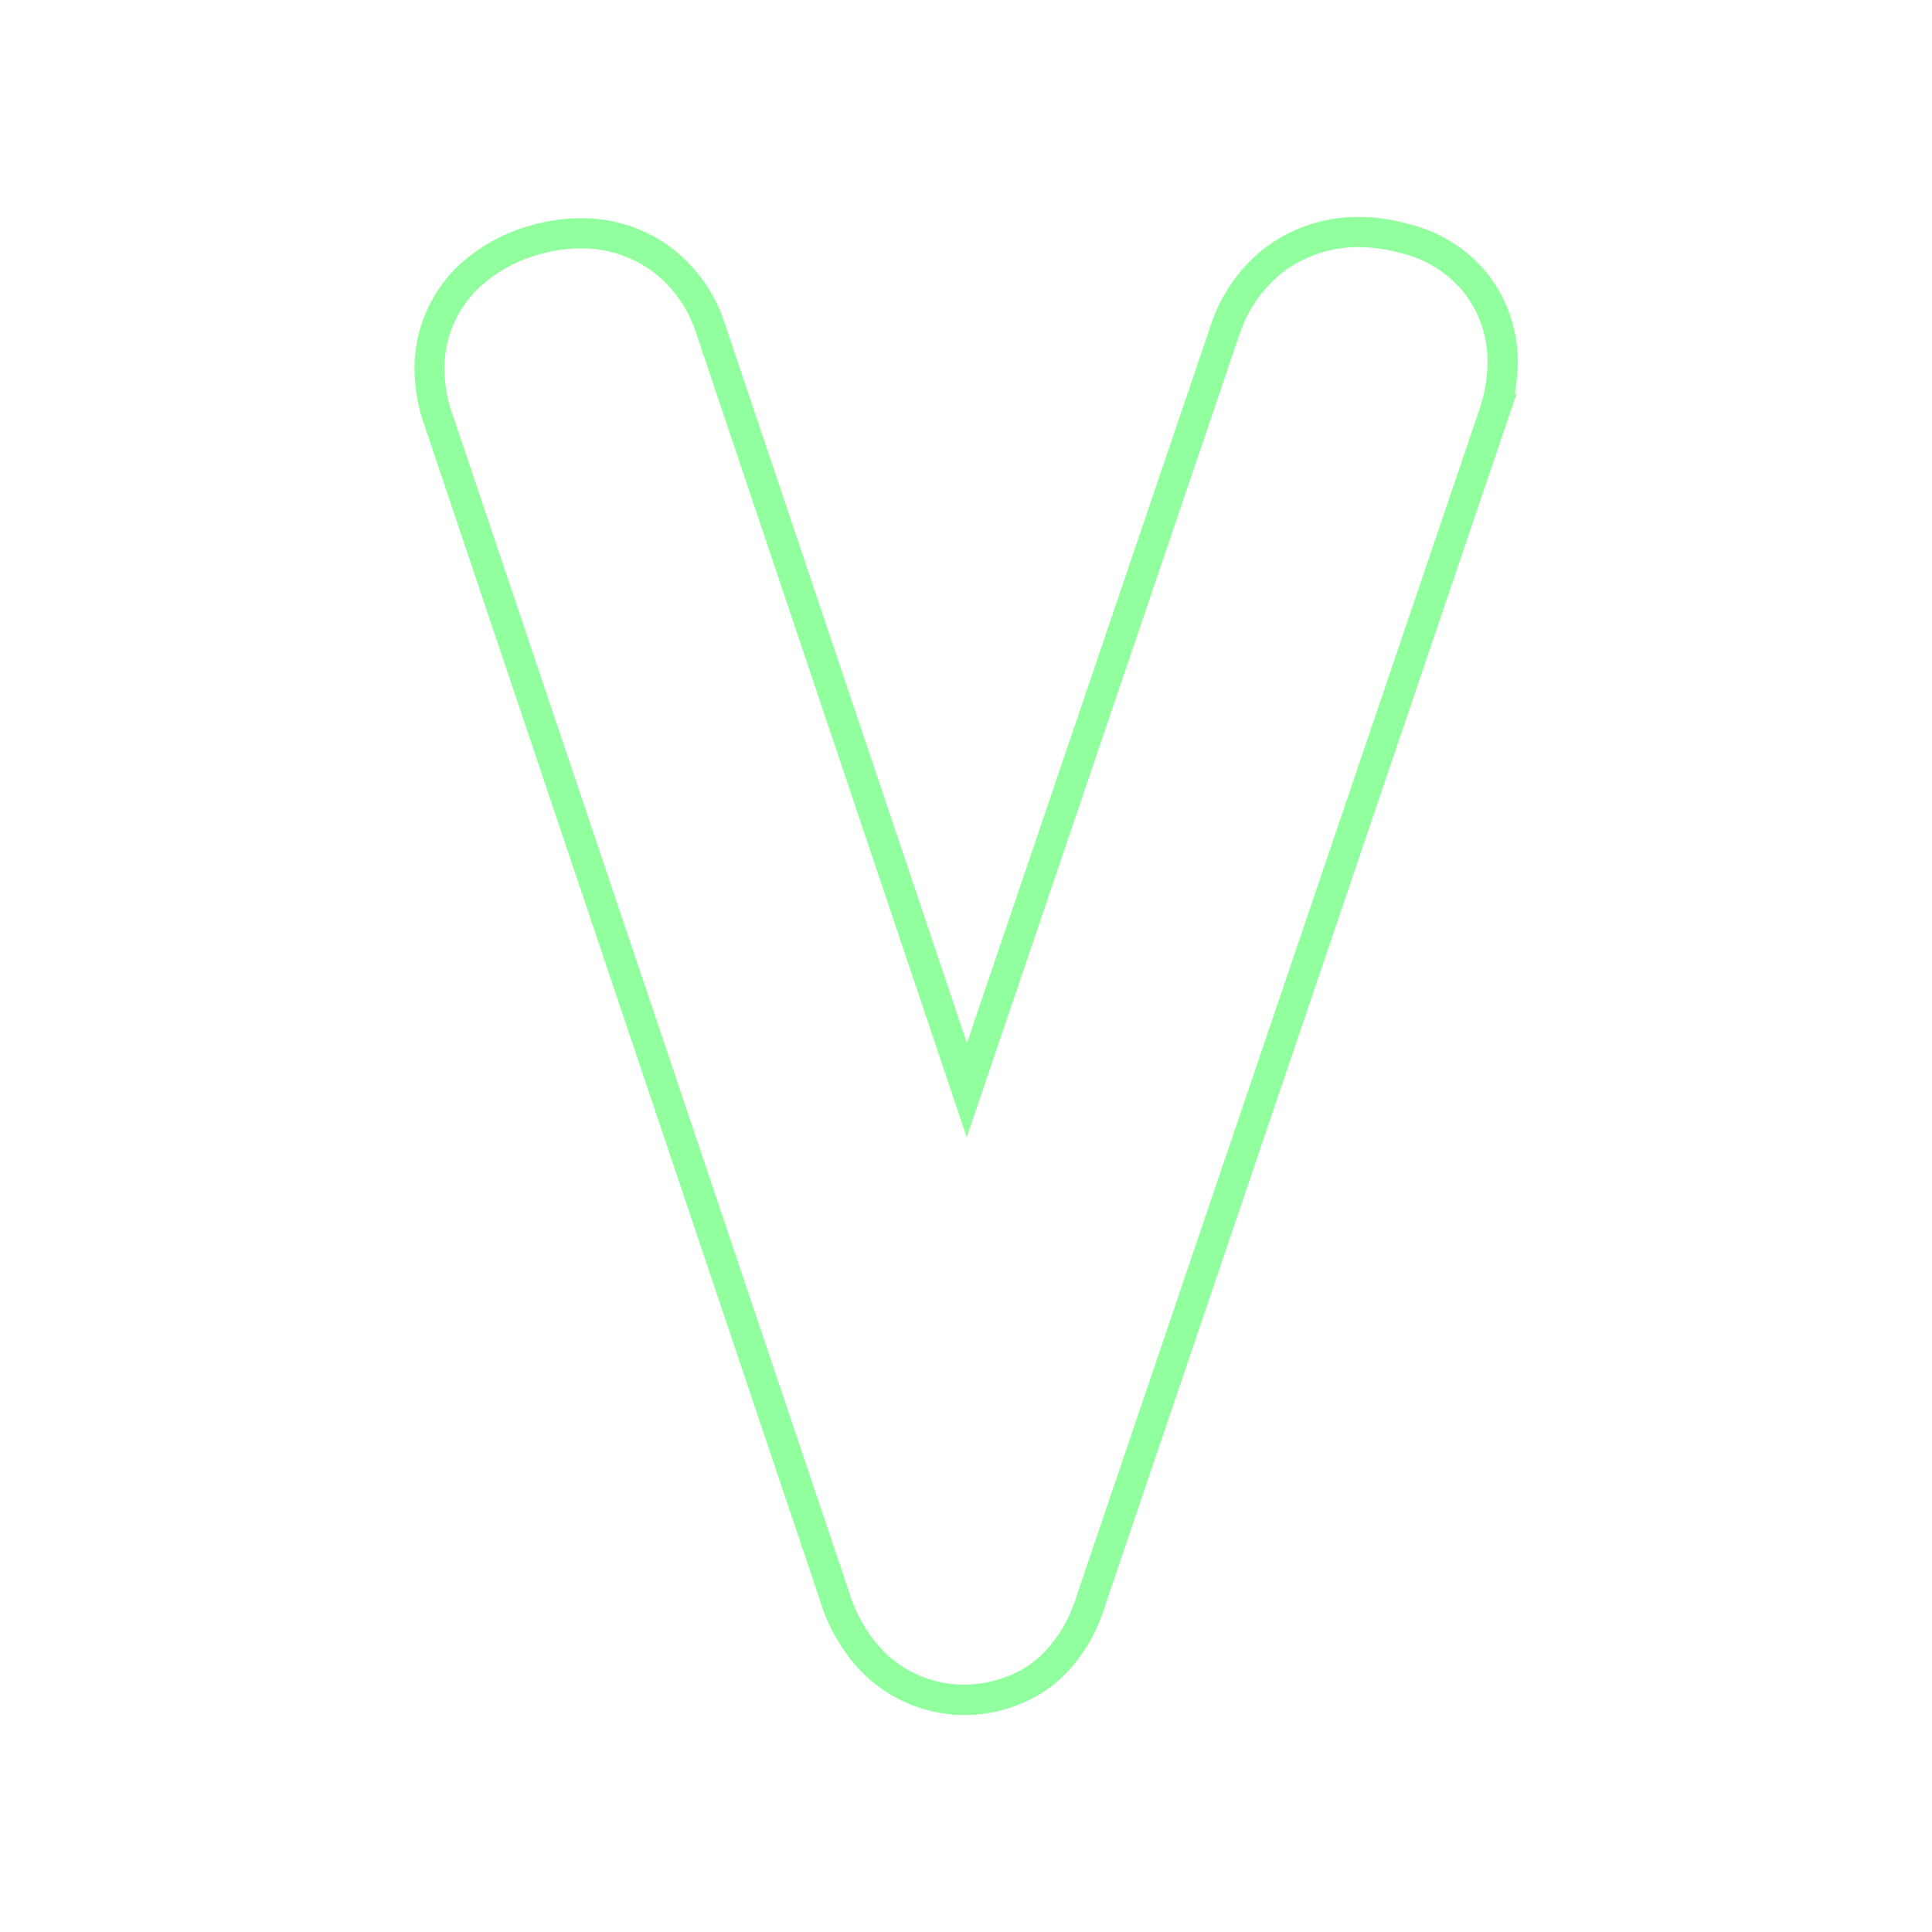 <svg id="Layer_1" data-name="Layer 1" xmlns="http://www.w3.org/2000/svg" viewBox="0 0 512 512"><defs><style>.cls-1{fill:#92ff9f;isolation:isolate;}</style></defs><path class="cls-1" d="M402.21,96.15a37.44,37.44,0,0,0-8.62-24.37,38.52,38.52,0,0,0-20.26-12.41,50.06,50.06,0,0,0-13.25-1.87h-.44A40.89,40.89,0,0,0,334.82,66a43,43,0,0,0-14,20.31L256.25,276.41,191.84,85a41.08,41.08,0,0,0-14-19.41,39.68,39.68,0,0,0-23.53-7.77h-.38a48.5,48.5,0,0,0-11.82,1.53l-.77.2a46.86,46.86,0,0,0-19.67,10.67A37.77,37.77,0,0,0,113,82.54a37.25,37.25,0,0,0-3.16,15.18,44.66,44.66,0,0,0,1.44,11l0,.18.58,2L217.37,424.34a47.08,47.08,0,0,0,10.83,18.59,38.46,38.46,0,0,0,26.61,11.57h.76c1.08,0,1.85-.05,2.28-.07H258l1.6-.14.3,0A40,40,0,0,0,273,450.39a34.5,34.5,0,0,0,12.63-10.62,39.86,39.86,0,0,0,4.79-7.89l.08-.18a59.49,59.49,0,0,0,2.86-7.6L399.26,112.16l2.65-7.8-.48-.15A45.43,45.43,0,0,0,402.21,96.15Zm-10.52,13.44-105.93,312a52.67,52.67,0,0,1-2.52,6.74,31.35,31.35,0,0,1-4,6.55,26.83,26.83,0,0,1-9.74,8.27,32.52,32.52,0,0,1-10.68,3.11l-1.45.13c-.38,0-1,.06-1.95.06A30.13,30.13,0,0,1,234,437.44,39,39,0,0,1,225,421.82h0L119.48,108.49l-.49-1.65a37.37,37.37,0,0,1-1.2-9.15,29.5,29.5,0,0,1,2.48-11.91,30,30,0,0,1,6.89-9.73,38.65,38.65,0,0,1,16.41-8.81l.56-.15A40.43,40.43,0,0,1,154,65.82,31.79,31.79,0,0,1,173,72a32.94,32.94,0,0,1,11.26,15.65l.11.32,71.82,213.45L328.38,88.92l-.05.15a34.91,34.91,0,0,1,11.43-16.74,32.82,32.82,0,0,1,20.31-6.83,42.38,42.38,0,0,1,11.26,1.61,30.42,30.42,0,0,1,16.13,9.81A29.62,29.62,0,0,1,394.21,96a40.35,40.35,0,0,1-2.53,13.58Z"/></svg>